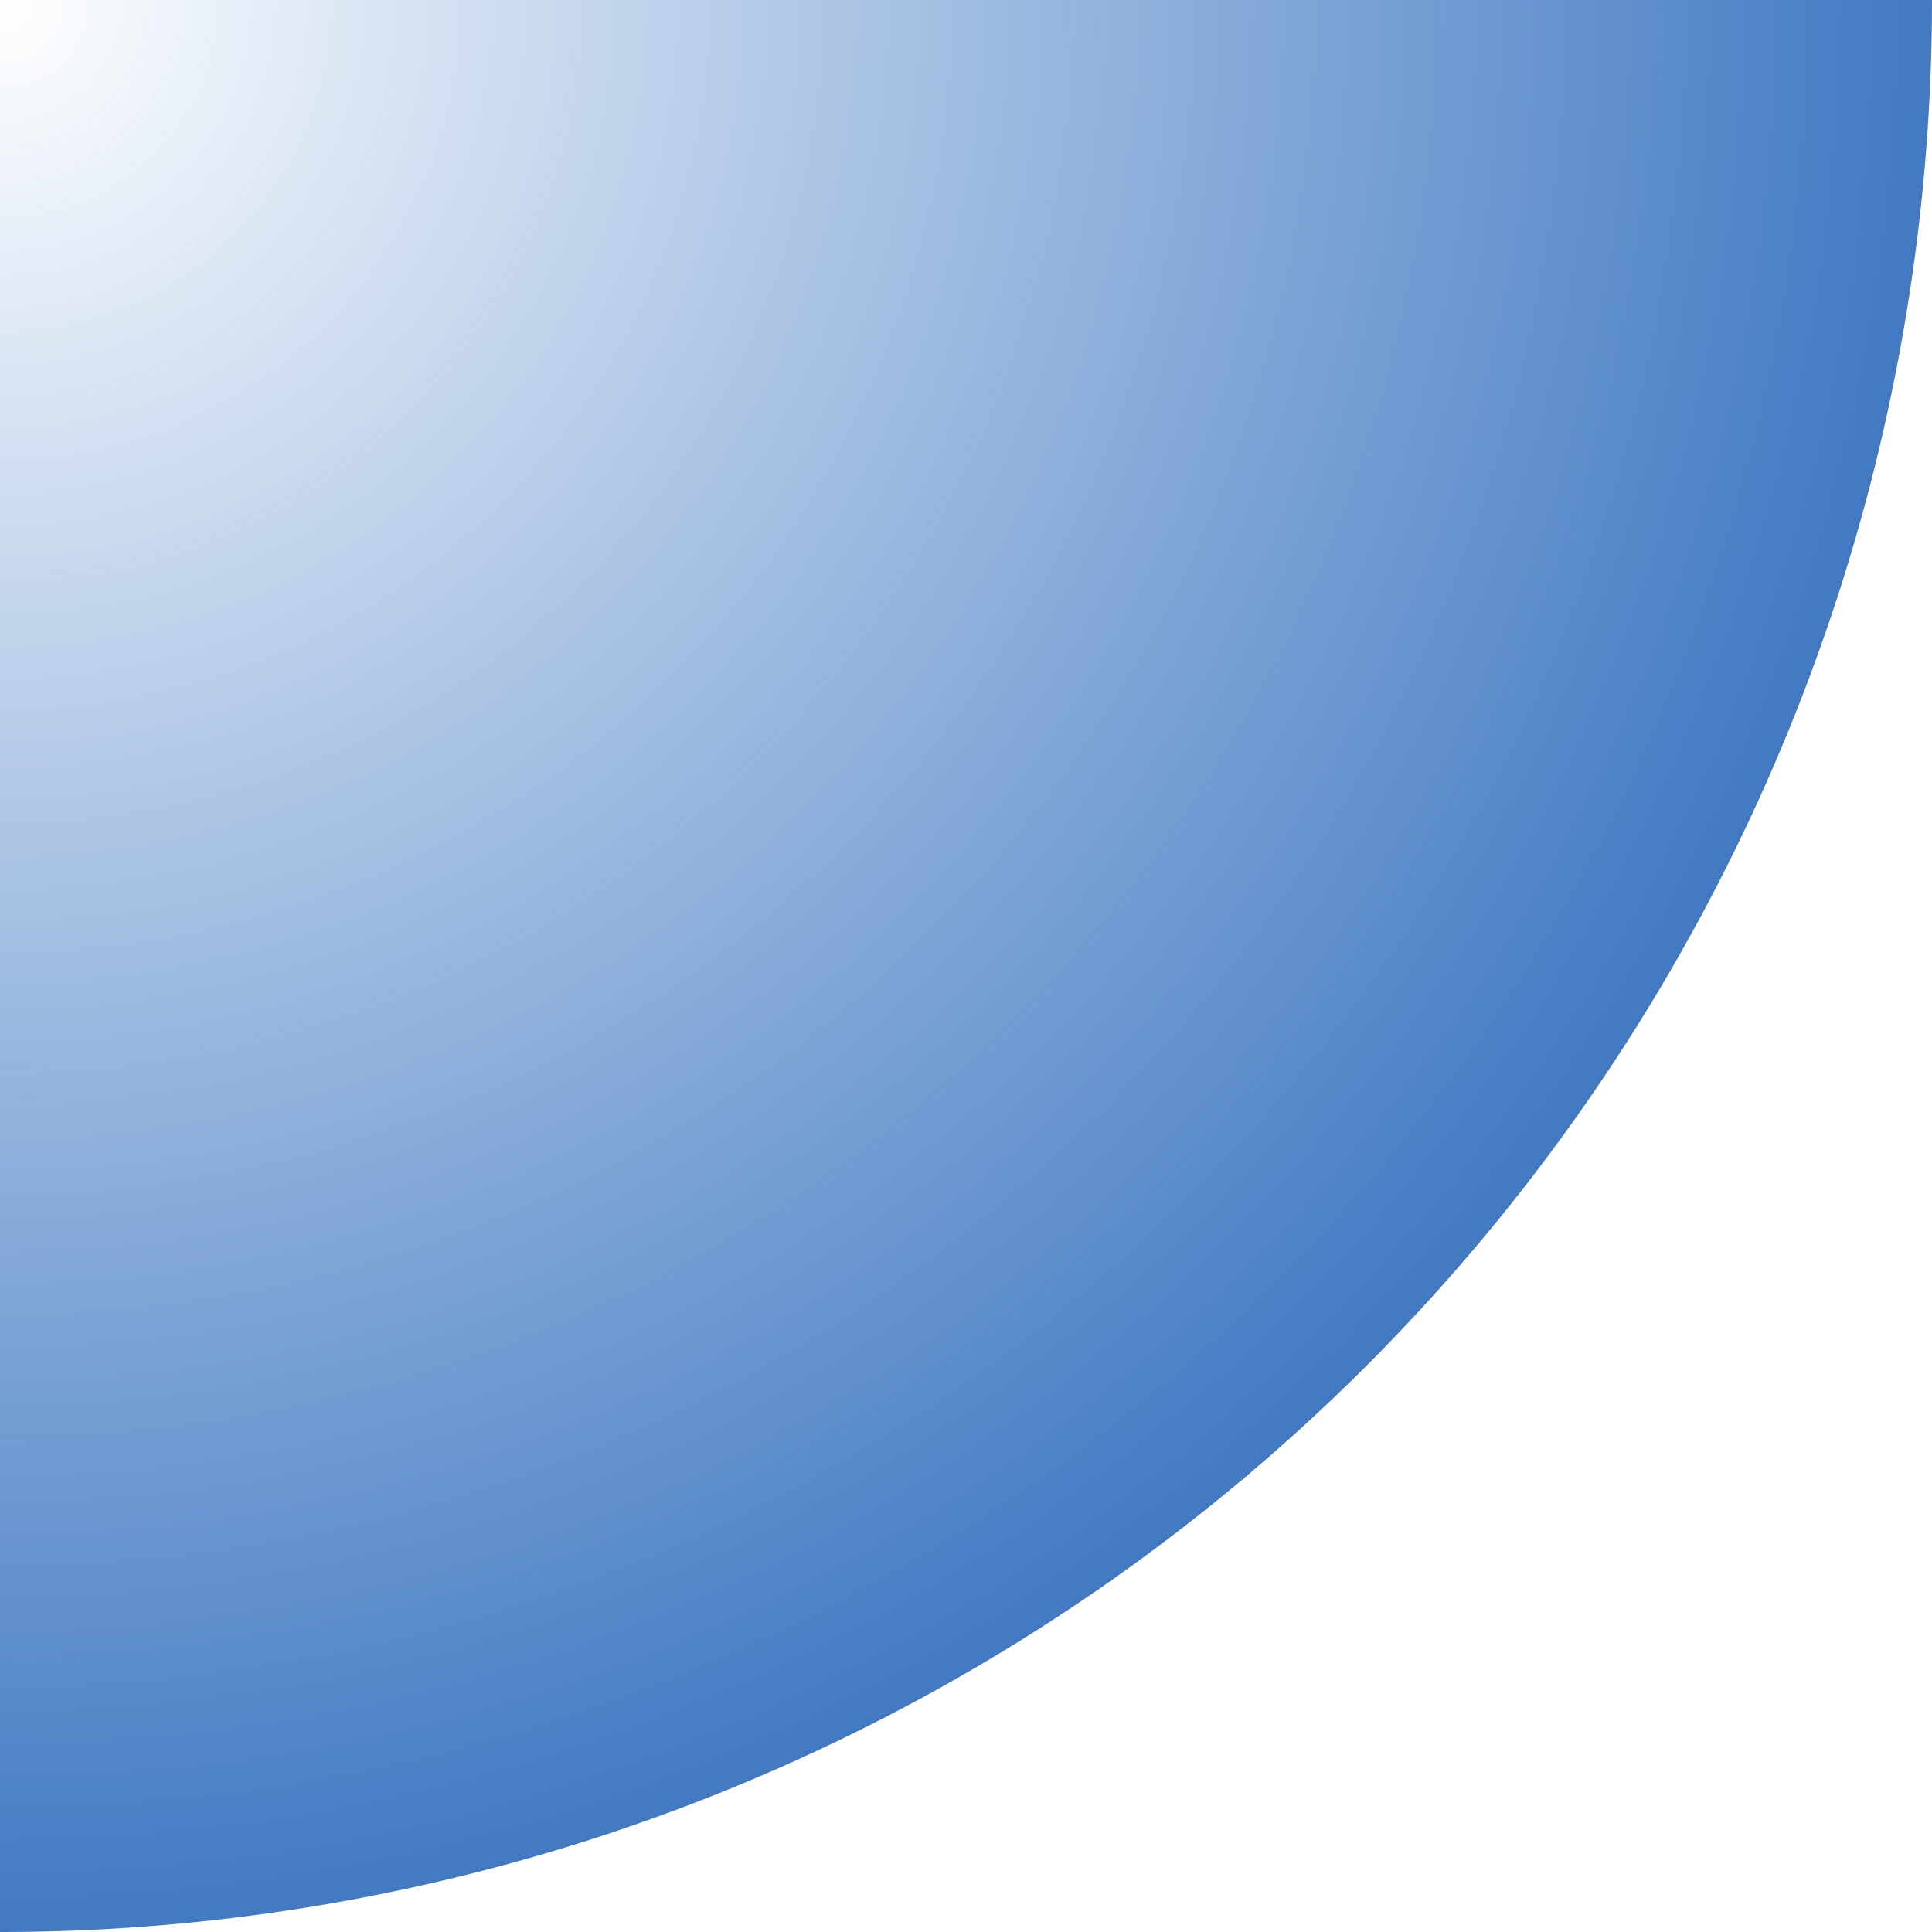 <?xml version="1.0" encoding="UTF-8" standalone="no"?>
<!-- Created with Inkscape (http://www.inkscape.org/) -->

<svg
   xmlns:dc="http://purl.org/dc/elements/1.1/"
   xmlns:cc="http://creativecommons.org/ns#"
   xmlns:rdf="http://www.w3.org/1999/02/22-rdf-syntax-ns#"
   xmlns:svg="http://www.w3.org/2000/svg"
   xmlns="http://www.w3.org/2000/svg"
   xmlns:xlink="http://www.w3.org/1999/xlink"
   xmlns:sodipodi="http://sodipodi.sourceforge.net/DTD/sodipodi-0.dtd"
   xmlns:inkscape="http://www.inkscape.org/namespaces/inkscape"
   width="52"
   height="52"
   id="svg2"
   version="1.1"
   inkscape:version="0.92.4 (5da689c313, 2019-01-14)"
   sodipodi:docname="corner-ripple-ltr.svg">
  <defs
     id="defs4">
    <linearGradient
       id="linearGradient3857">
      <stop
         style="stop-color:#417ac3;stop-opacity:0"
         offset="0"
         id="stop3859" />
      <stop
         style="stop-color:#417ac3;stop-opacity:1"
         offset="1"
         id="stop3861" />
    </linearGradient>
    <radialGradient
       inkscape:collect="always"
       xlink:href="#linearGradient3857"
       id="radialGradient3863"
       cx="0"
       cy="0"
       fx="0"
       fy="0"
       r="52"
       gradientUnits="userSpaceOnUse" />
  </defs>
  <sodipodi:namedview
     id="base"
     pagecolor="#ffffff"
     bordercolor="#666666"
     borderopacity="1.0"
     inkscape:pageopacity="0.0"
     inkscape:pageshadow="2"
     inkscape:zoom="5.6"
     inkscape:cx="20.746571"
     inkscape:cy="52.30406"
     inkscape:document-units="px"
     inkscape:current-layer="layer1"
     showgrid="true"
     showguides="true"
     inkscape:guide-bbox="true"
     inkscape:snap-global="true"
     inkscape:window-width="1327"
     inkscape:window-height="713"
     inkscape:window-x="39"
     inkscape:window-y="27"
     inkscape:window-maximized="1">
    <inkscape:grid
       type="xygrid"
       id="grid2985"
       empspacing="5"
       visible="true"
       enabled="true"
       snapvisiblegridlinesonly="true"
       originy="2"
       originx="0"
       spacingx="1"
       spacingy="1" />
    <sodipodi:guide
       orientation="1,0"
       position="52,0"
       id="guide2987"
       inkscape:locked="false" />
    <sodipodi:guide
       orientation="0,1"
       position="52,0"
       id="guide2989"
       inkscape:locked="false" />
    <sodipodi:guide
       orientation="0,1"
       position="0,52"
       id="guide3761"
       inkscape:locked="false" />
    <sodipodi:guide
       orientation="1,0"
       position="0,52"
       id="guide3763"
       inkscape:locked="false" />
    <sodipodi:guide
       orientation="1,0"
       position="51,1"
       id="guide3773"
       inkscape:locked="false" />
    <sodipodi:guide
       orientation="0,1"
       position="51,1"
       id="guide3775"
       inkscape:locked="false" />
  </sodipodi:namedview>
  <g
     inkscape:label="Ebene 1"
     inkscape:groupmode="layer"
     id="layer1"
     transform="translate(0,-1000.362)">
    <path
       sodipodi:type="arc"
       style="fill:url(#radialGradient3863);fill-rule:evenodd;stroke:#000000;stroke-width:0;stroke-linecap:butt;stroke-linejoin:miter;stroke-opacity:1;stroke-miterlimit:4;stroke-dasharray:none;fill-opacity:1"
       id="path2991"
       sodipodi:cx="0"
       sodipodi:cy="0"
       sodipodi:rx="52"
       sodipodi:ry="52"
       d="M 52,0 A 52,52 0 1 1 -52,0 52,52 0 1 1 52,0 z"
       transform="translate(0,1000.362)" />
  </g>
</svg>
